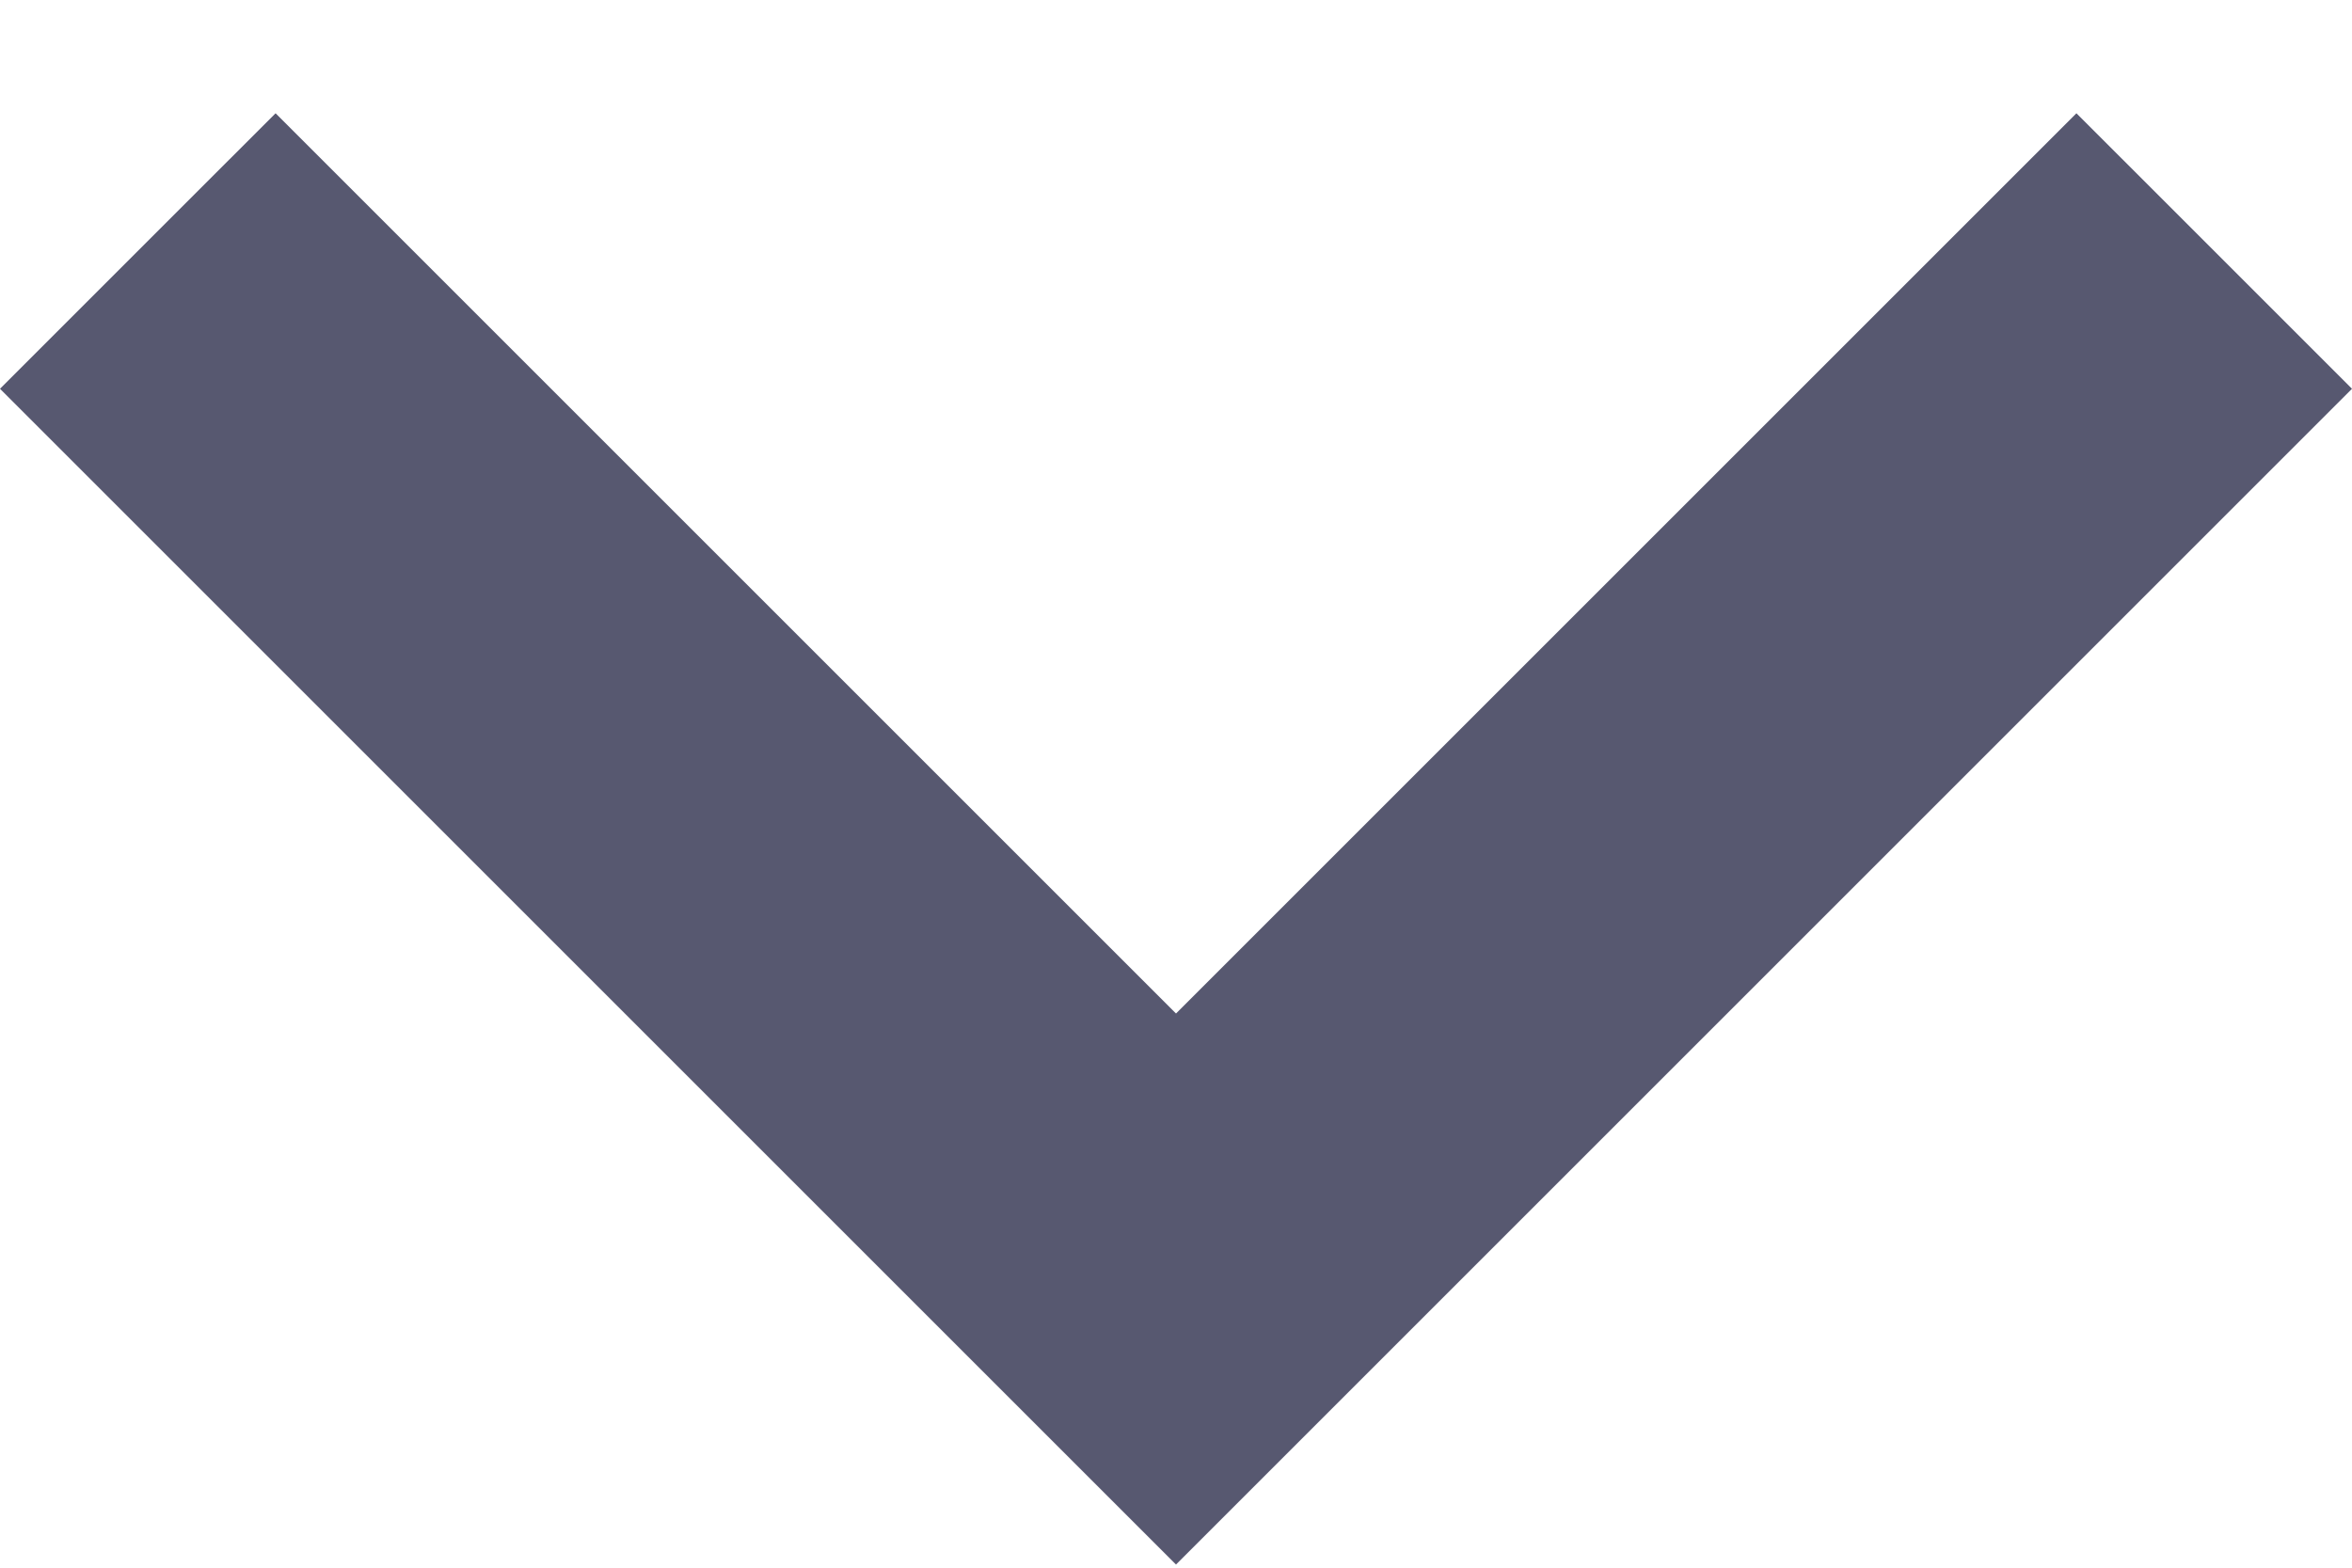 <svg width="12" height="8" viewBox="0 0 12 8" xmlns="http://www.w3.org/2000/svg">
    <path d="M10.594 0.578L12 1.984L6 7.984L0 1.984L1.406 0.578L6 5.172L10.594 0.578Z" fill="#1F2041" fill-opacity="0.75"/>
</svg>
